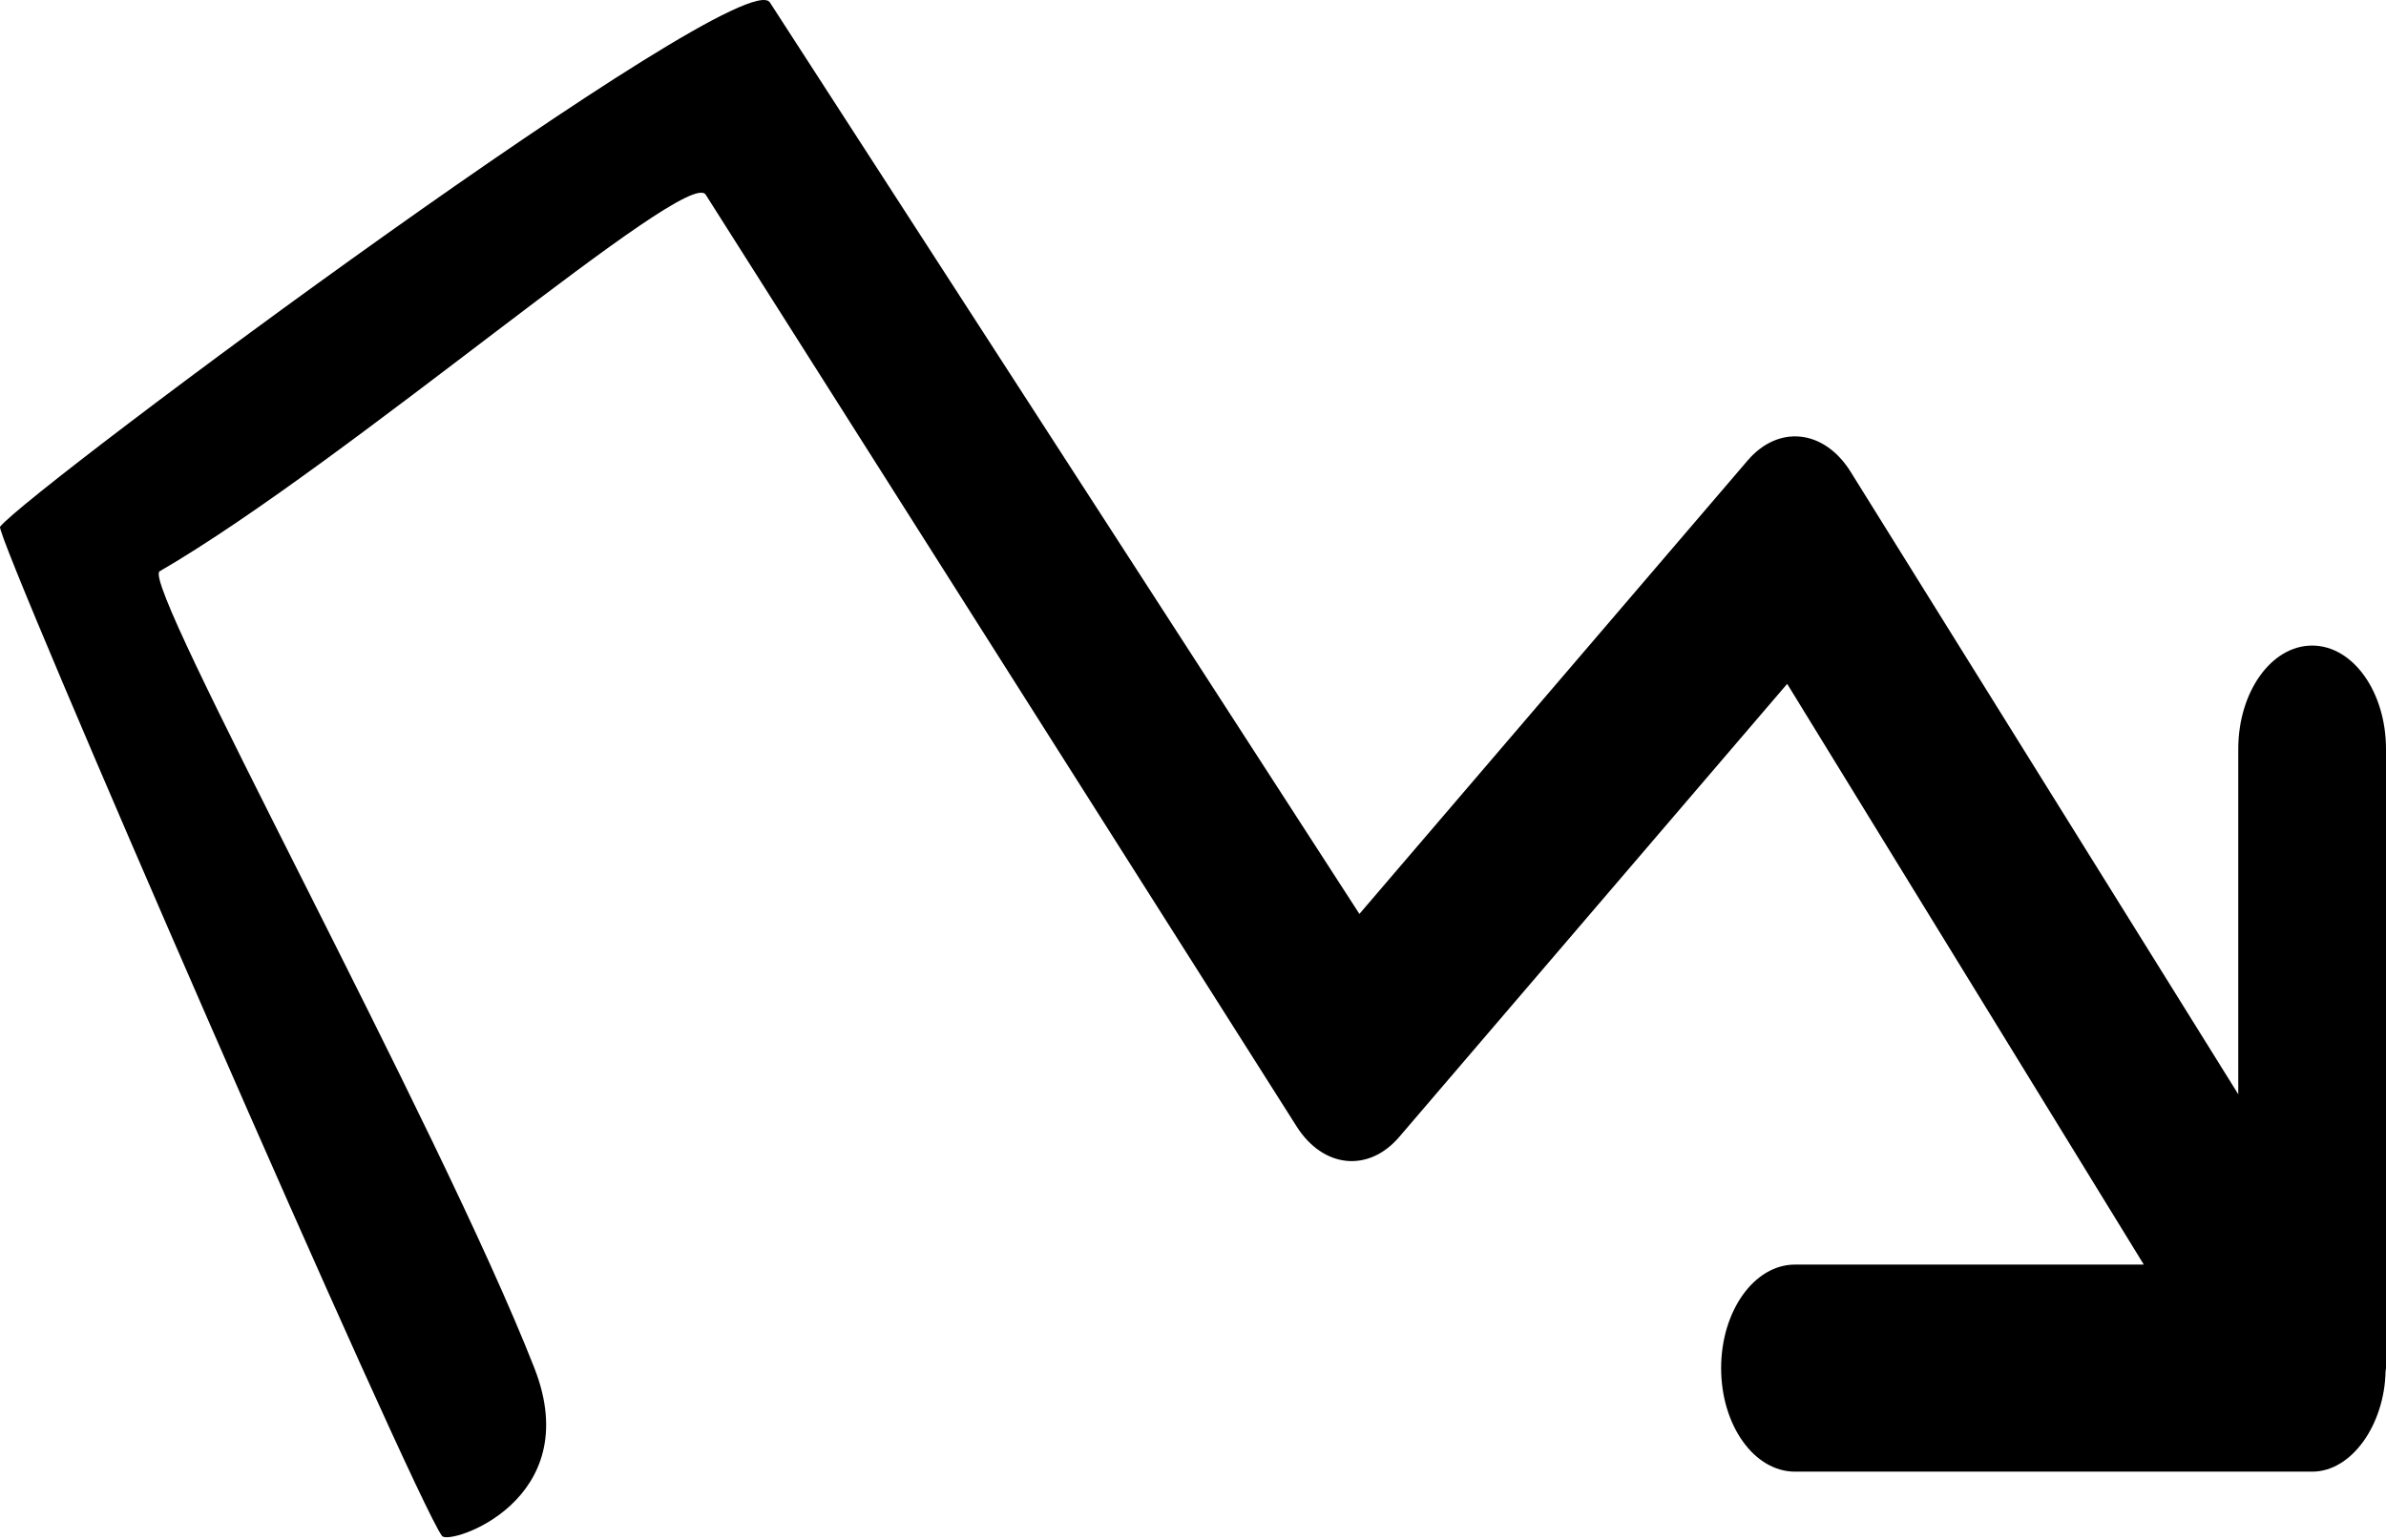 <?xml version="1.0" encoding="UTF-8"?>
<svg width="110px" height="71px" viewBox="0 0 110 71" version="1.1" xmlns="http://www.w3.org/2000/svg" xmlns:xlink="http://www.w3.org/1999/xlink">
    <!-- Generator: Sketch 53.2 (72643) - https://sketchapp.com -->
    <title>Group 1405</title>
    <desc>Created with Sketch.</desc>
    <g id="Page-1" stroke="none" stroke-width="1" fill="none" fill-rule="evenodd">
        <g id="Onboarding" transform="translate(-104, -5987)" fill="#000000">
            <g id="Group-1405" transform="translate(104, 5987)">
                <path d="M110,34.544 C110,31.909 108.478,29.77 106.595,29.77 C104.711,29.77 103.189,31.909 103.189,34.544 L103.189,50.461 L85.308,21.74 C84.085,19.796 81.991,19.577 80.571,21.234 L62.672,42.145 L35.494,0.113 C34.244,-1.854 1.406,22.537 0.003,24.289 C-0.28,24.643 19.121,69.208 20.38,70.831 C20.724,71.274 27.034,69.208 24.637,63.089 C20.199,51.758 6.449,26.874 7.36,26.345 C16.076,21.283 31.693,7.647 32.535,8.978 L59.778,51.946 C60.997,53.87 63.088,54.085 64.504,52.433 L82.393,31.536 L98.834,58.315 L82.754,58.315 C80.871,58.315 79.348,60.459 79.348,63.089 C79.348,65.725 80.871,67.864 82.754,67.864 L106.595,67.864 C108.444,67.864 109.935,65.658 109.98,63.237 C109.98,63.185 110,63.142 110,63.089 L110,34.544 Z" id="Fill-1745"></path>
            </g>
        </g>
    </g>
</svg>